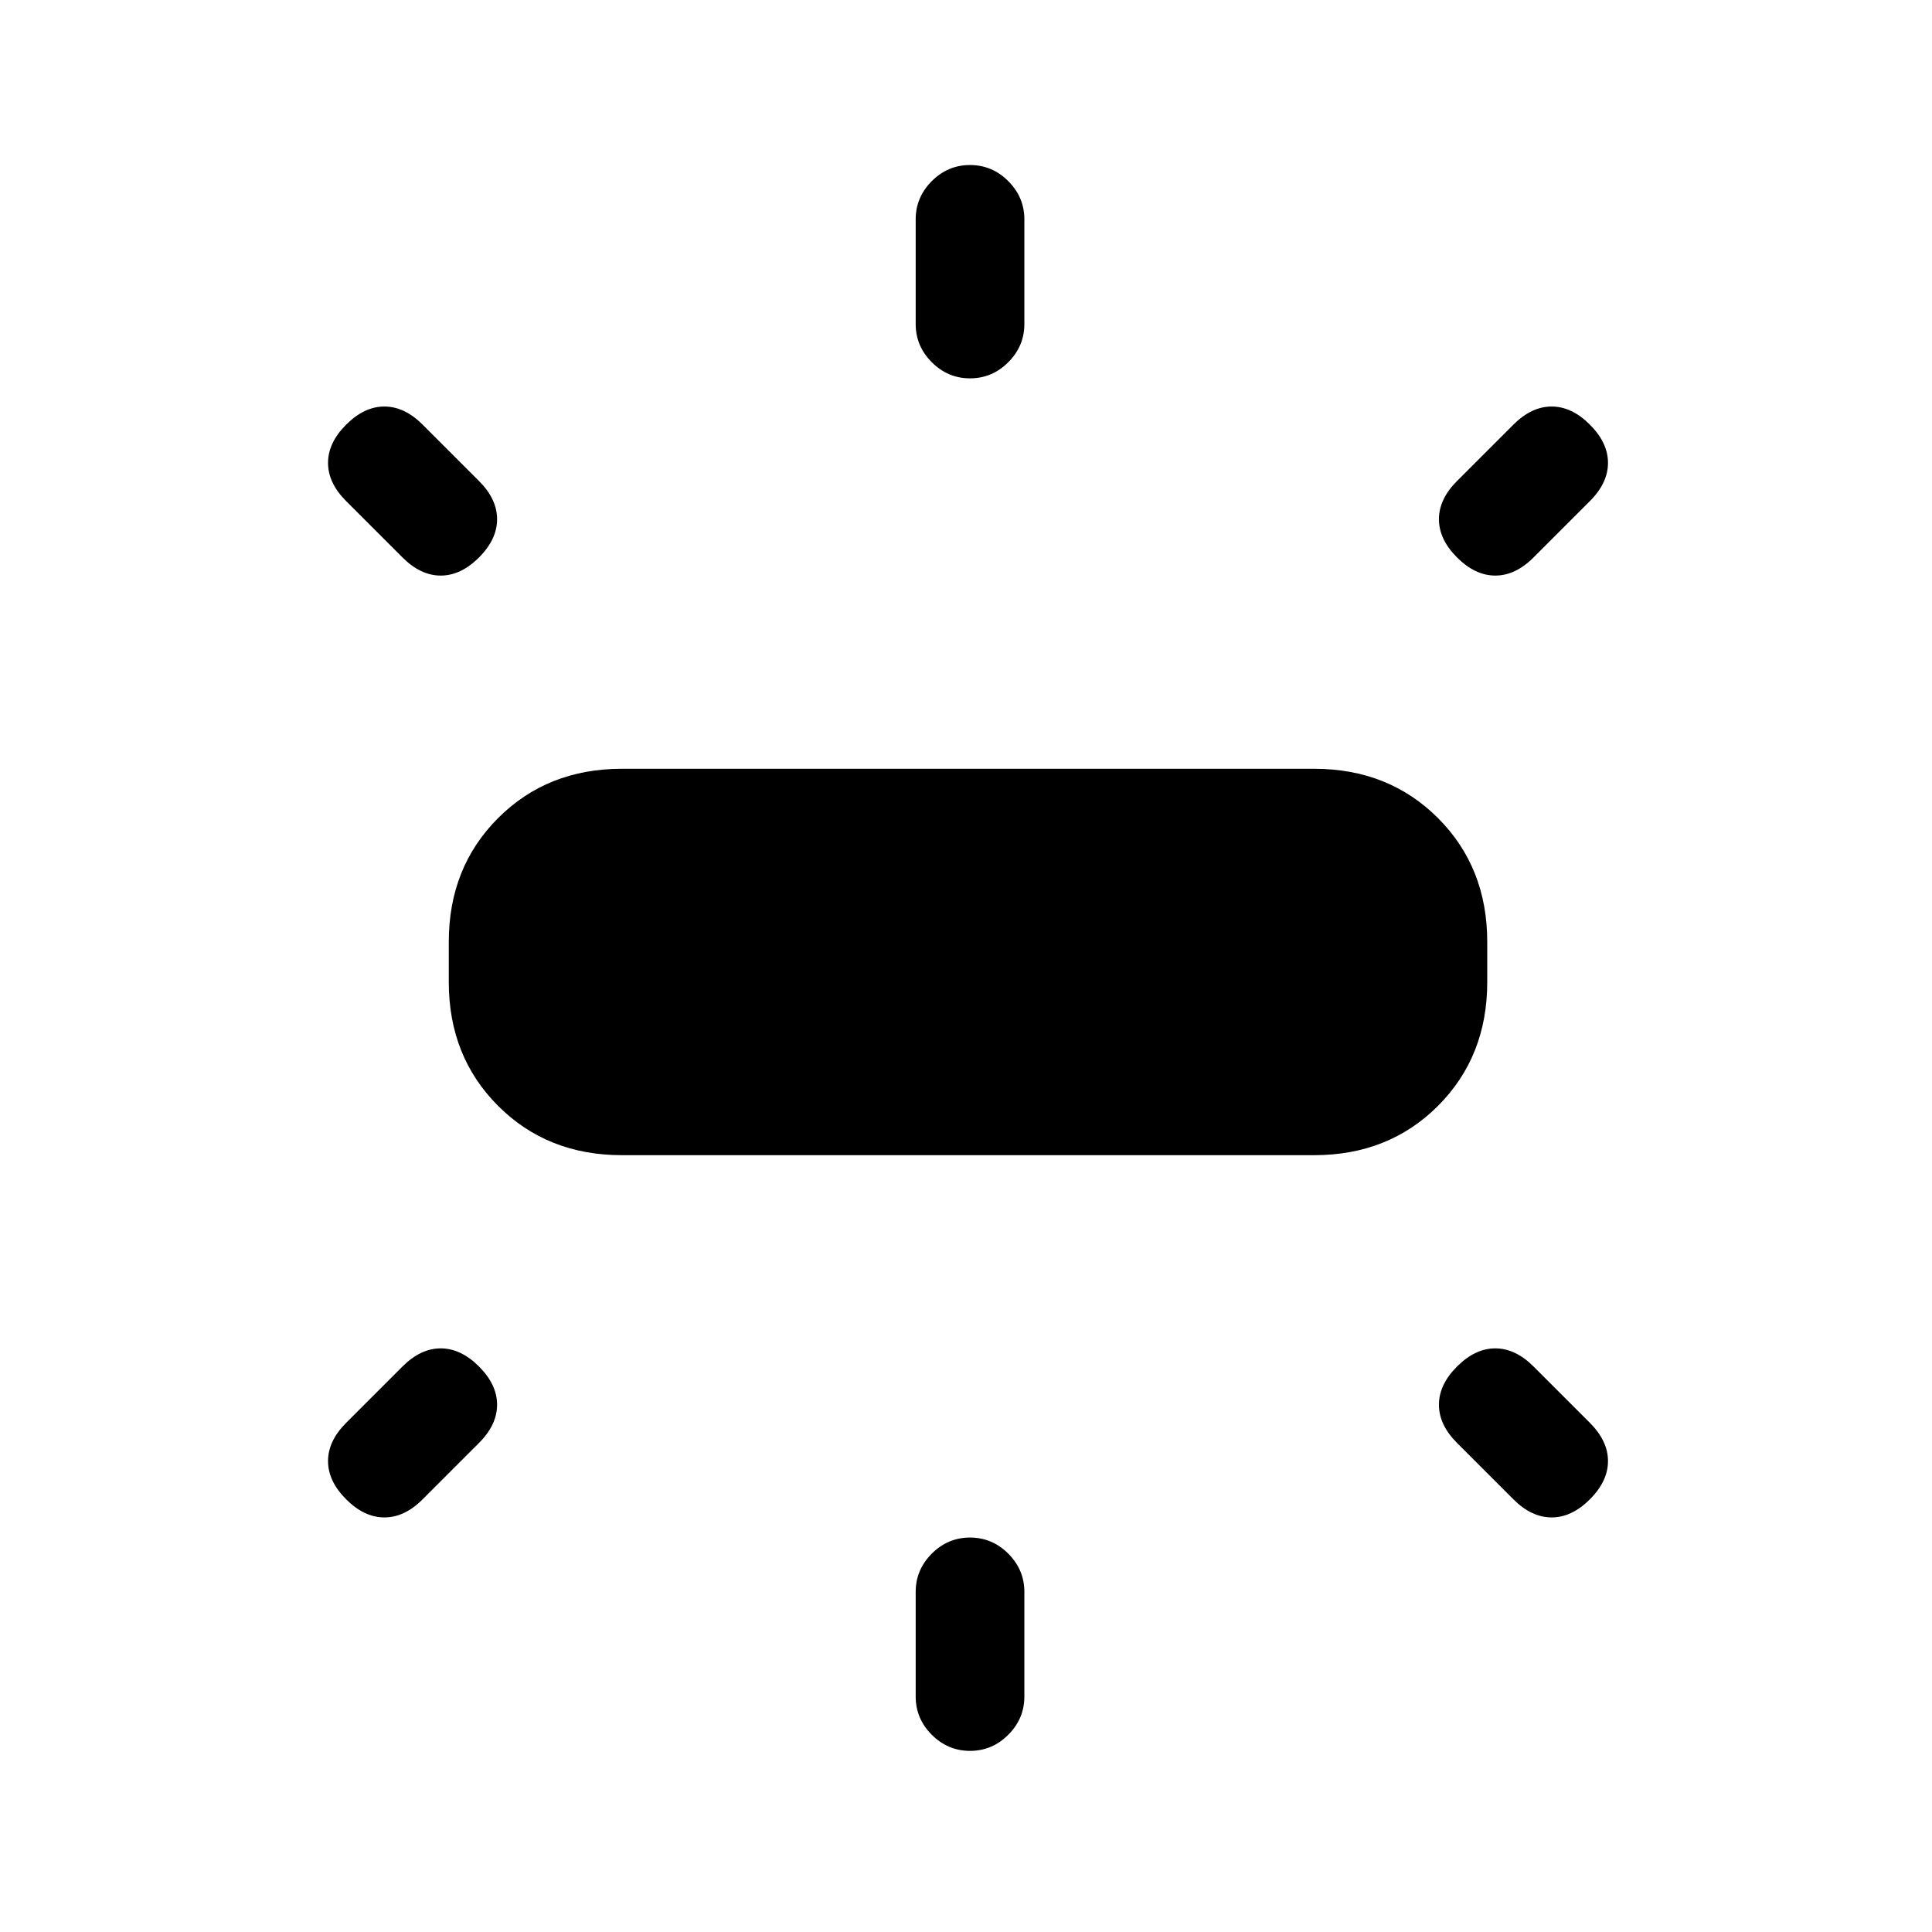 <svg xmlns="http://www.w3.org/2000/svg" height="24" width="24"><path d="M7.725 14.35q-.925 0-1.537-.612-.613-.613-.613-1.538v-.5q0-.925.613-1.538.612-.612 1.537-.612h8.6q.925 0 1.538.612.612.613.612 1.538v.5q0 .925-.612 1.538-.613.612-1.538.612ZM12.05 4.7q-.275 0-.475-.2-.2-.2-.2-.475v-1.3q0-.275.2-.475.2-.2.475-.2.275 0 .475.2.2.2.2.475v1.3q0 .275-.2.475-.2.2-.475.2Zm6.05 2.225q-.225-.225-.225-.475 0-.25.225-.475l.7-.7q.225-.225.475-.225.25 0 .475.225.225.225.225.475 0 .25-.225.475l-.7.7q-.225.225-.475.225-.25 0-.475-.225ZM12.05 21.75q-.275 0-.475-.2-.2-.2-.2-.475v-1.3q0-.275.2-.475.2-.2.475-.2.275 0 .475.2.2.2.2.475v1.3q0 .275-.2.475-.2.2-.475.2Zm6.75-3.125-.7-.7q-.225-.225-.225-.475 0-.25.225-.475.225-.225.475-.225.25 0 .475.225l.7.7q.225.225.225.475 0 .25-.225.475-.225.225-.475.225-.25 0-.475-.225ZM5 6.925l-.7-.7Q4.075 6 4.075 5.75q0-.25.225-.475.225-.225.475-.225.25 0 .475.225l.7.7q.225.225.225.475 0 .25-.225.475-.225.225-.475.225-.25 0-.475-.225Zm-.7 11.7q-.225-.225-.225-.475 0-.25.225-.475l.7-.7q.225-.225.475-.225.25 0 .475.225.225.225.225.475 0 .25-.225.475l-.7.7q-.225.225-.475.225-.25 0-.475-.225Z"/></svg>